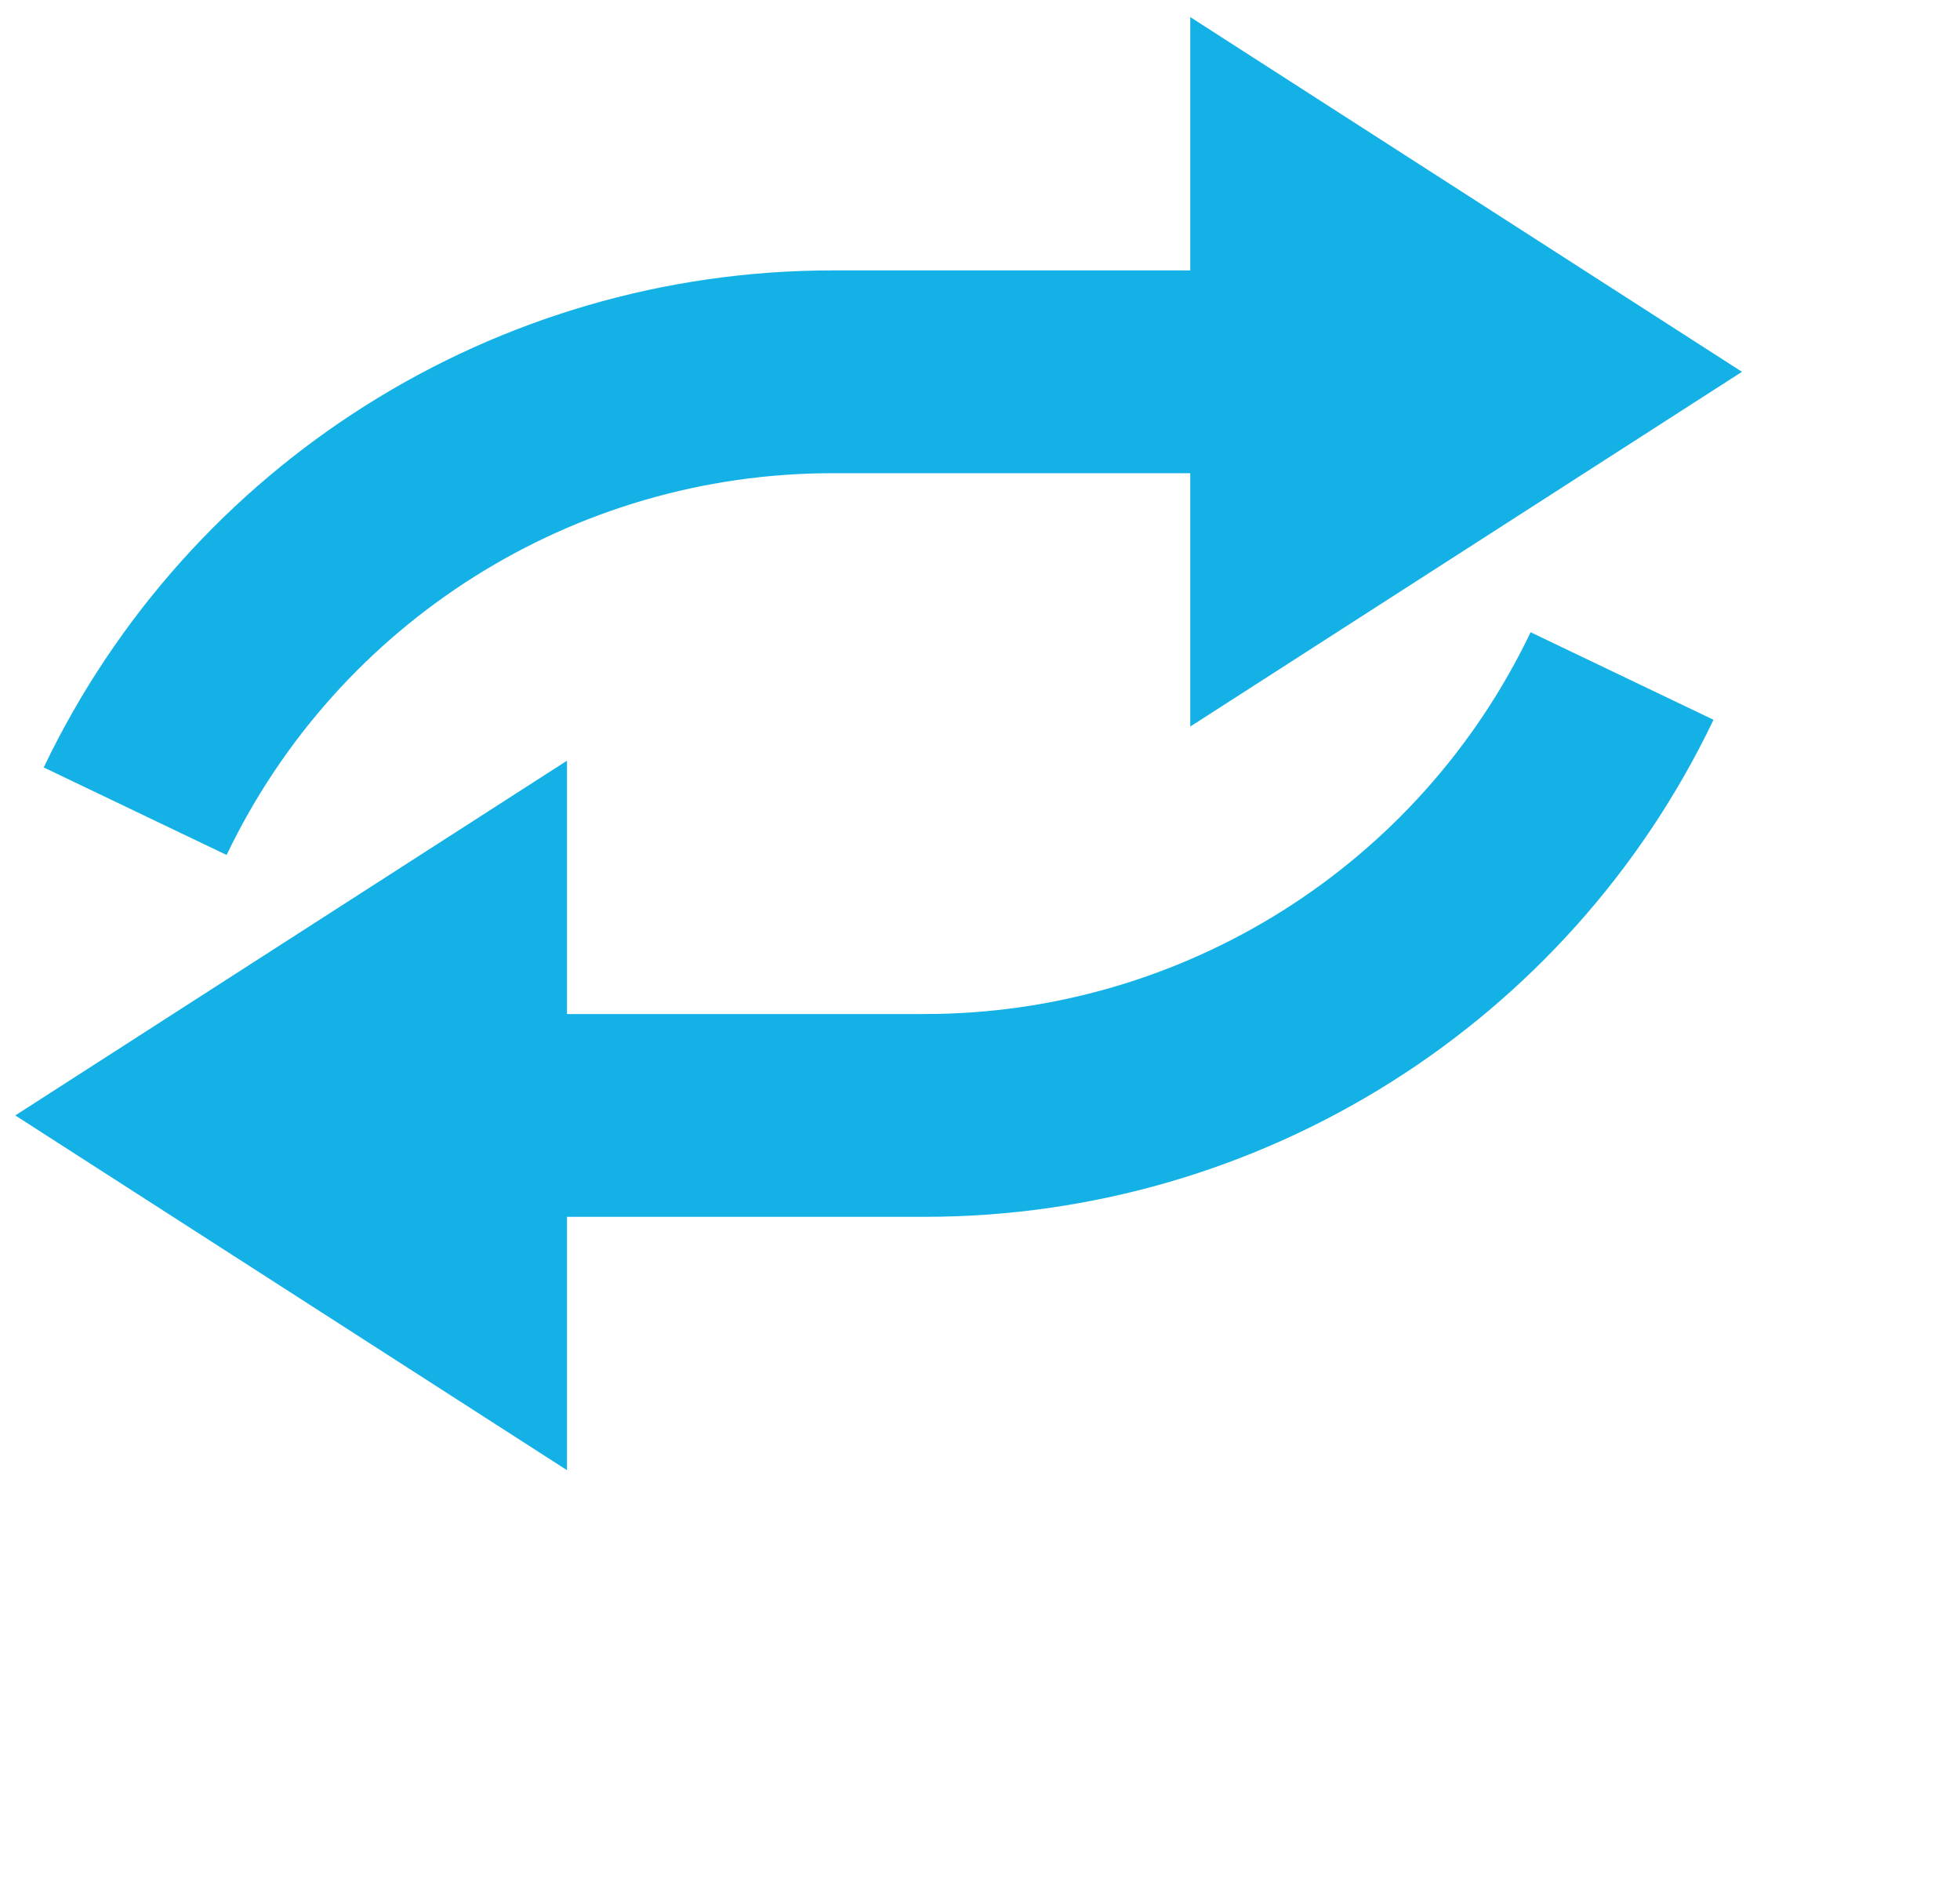 <svg width="29" height="28" viewBox="0 0 29 28" fill="none" xmlns="http://www.w3.org/2000/svg">
<g filter="url(#filter0_i_22_485)">
<path d="M19.111 3V5.5V8L23 5.5L19.111 3Z" fill="#D1D1D1"/>
<path d="M2 12V12C3.901 8.028 7.914 5.5 12.317 5.5H19.111M19.111 5.5V3L23 5.5L19.111 8V5.5Z" stroke="#14B1E7" stroke-width="3"/>
<path d="M6.889 19L6.889 16.5L6.889 14L3 16.5L6.889 19Z" fill="#D1D1D1"/>
<path d="M24 10V10C22.099 13.972 18.086 16.5 13.683 16.5L6.889 16.5M6.889 16.5L6.889 19L3 16.5L6.889 14L6.889 16.5Z" stroke="#14B1E7" stroke-width="3"/>
</g>
<defs>
<filter id="filter0_i_22_485" x="0.226" y="0.253" width="25.548" height="21.495" filterUnits="userSpaceOnUse" color-interpolation-filters="sRGB">
<feFlood flood-opacity="0" result="BackgroundImageFix"/>
<feBlend mode="normal" in="SourceGraphic" in2="BackgroundImageFix" result="shape"/>
<feColorMatrix in="SourceAlpha" type="matrix" values="0 0 0 0 0 0 0 0 0 0 0 0 0 0 0 0 0 0 127 0" result="hardAlpha"/>
<feOffset/>
<feGaussianBlur stdDeviation="1.5"/>
<feComposite in2="hardAlpha" operator="arithmetic" k2="-1" k3="1"/>
<feColorMatrix type="matrix" values="0 0 0 0 0 0 0 0 0 0 0 0 0 0 0 0 0 0 0.25 0"/>
<feBlend mode="normal" in2="shape" result="effect1_innerShadow_22_485"/>
</filter>
</defs>
</svg>
